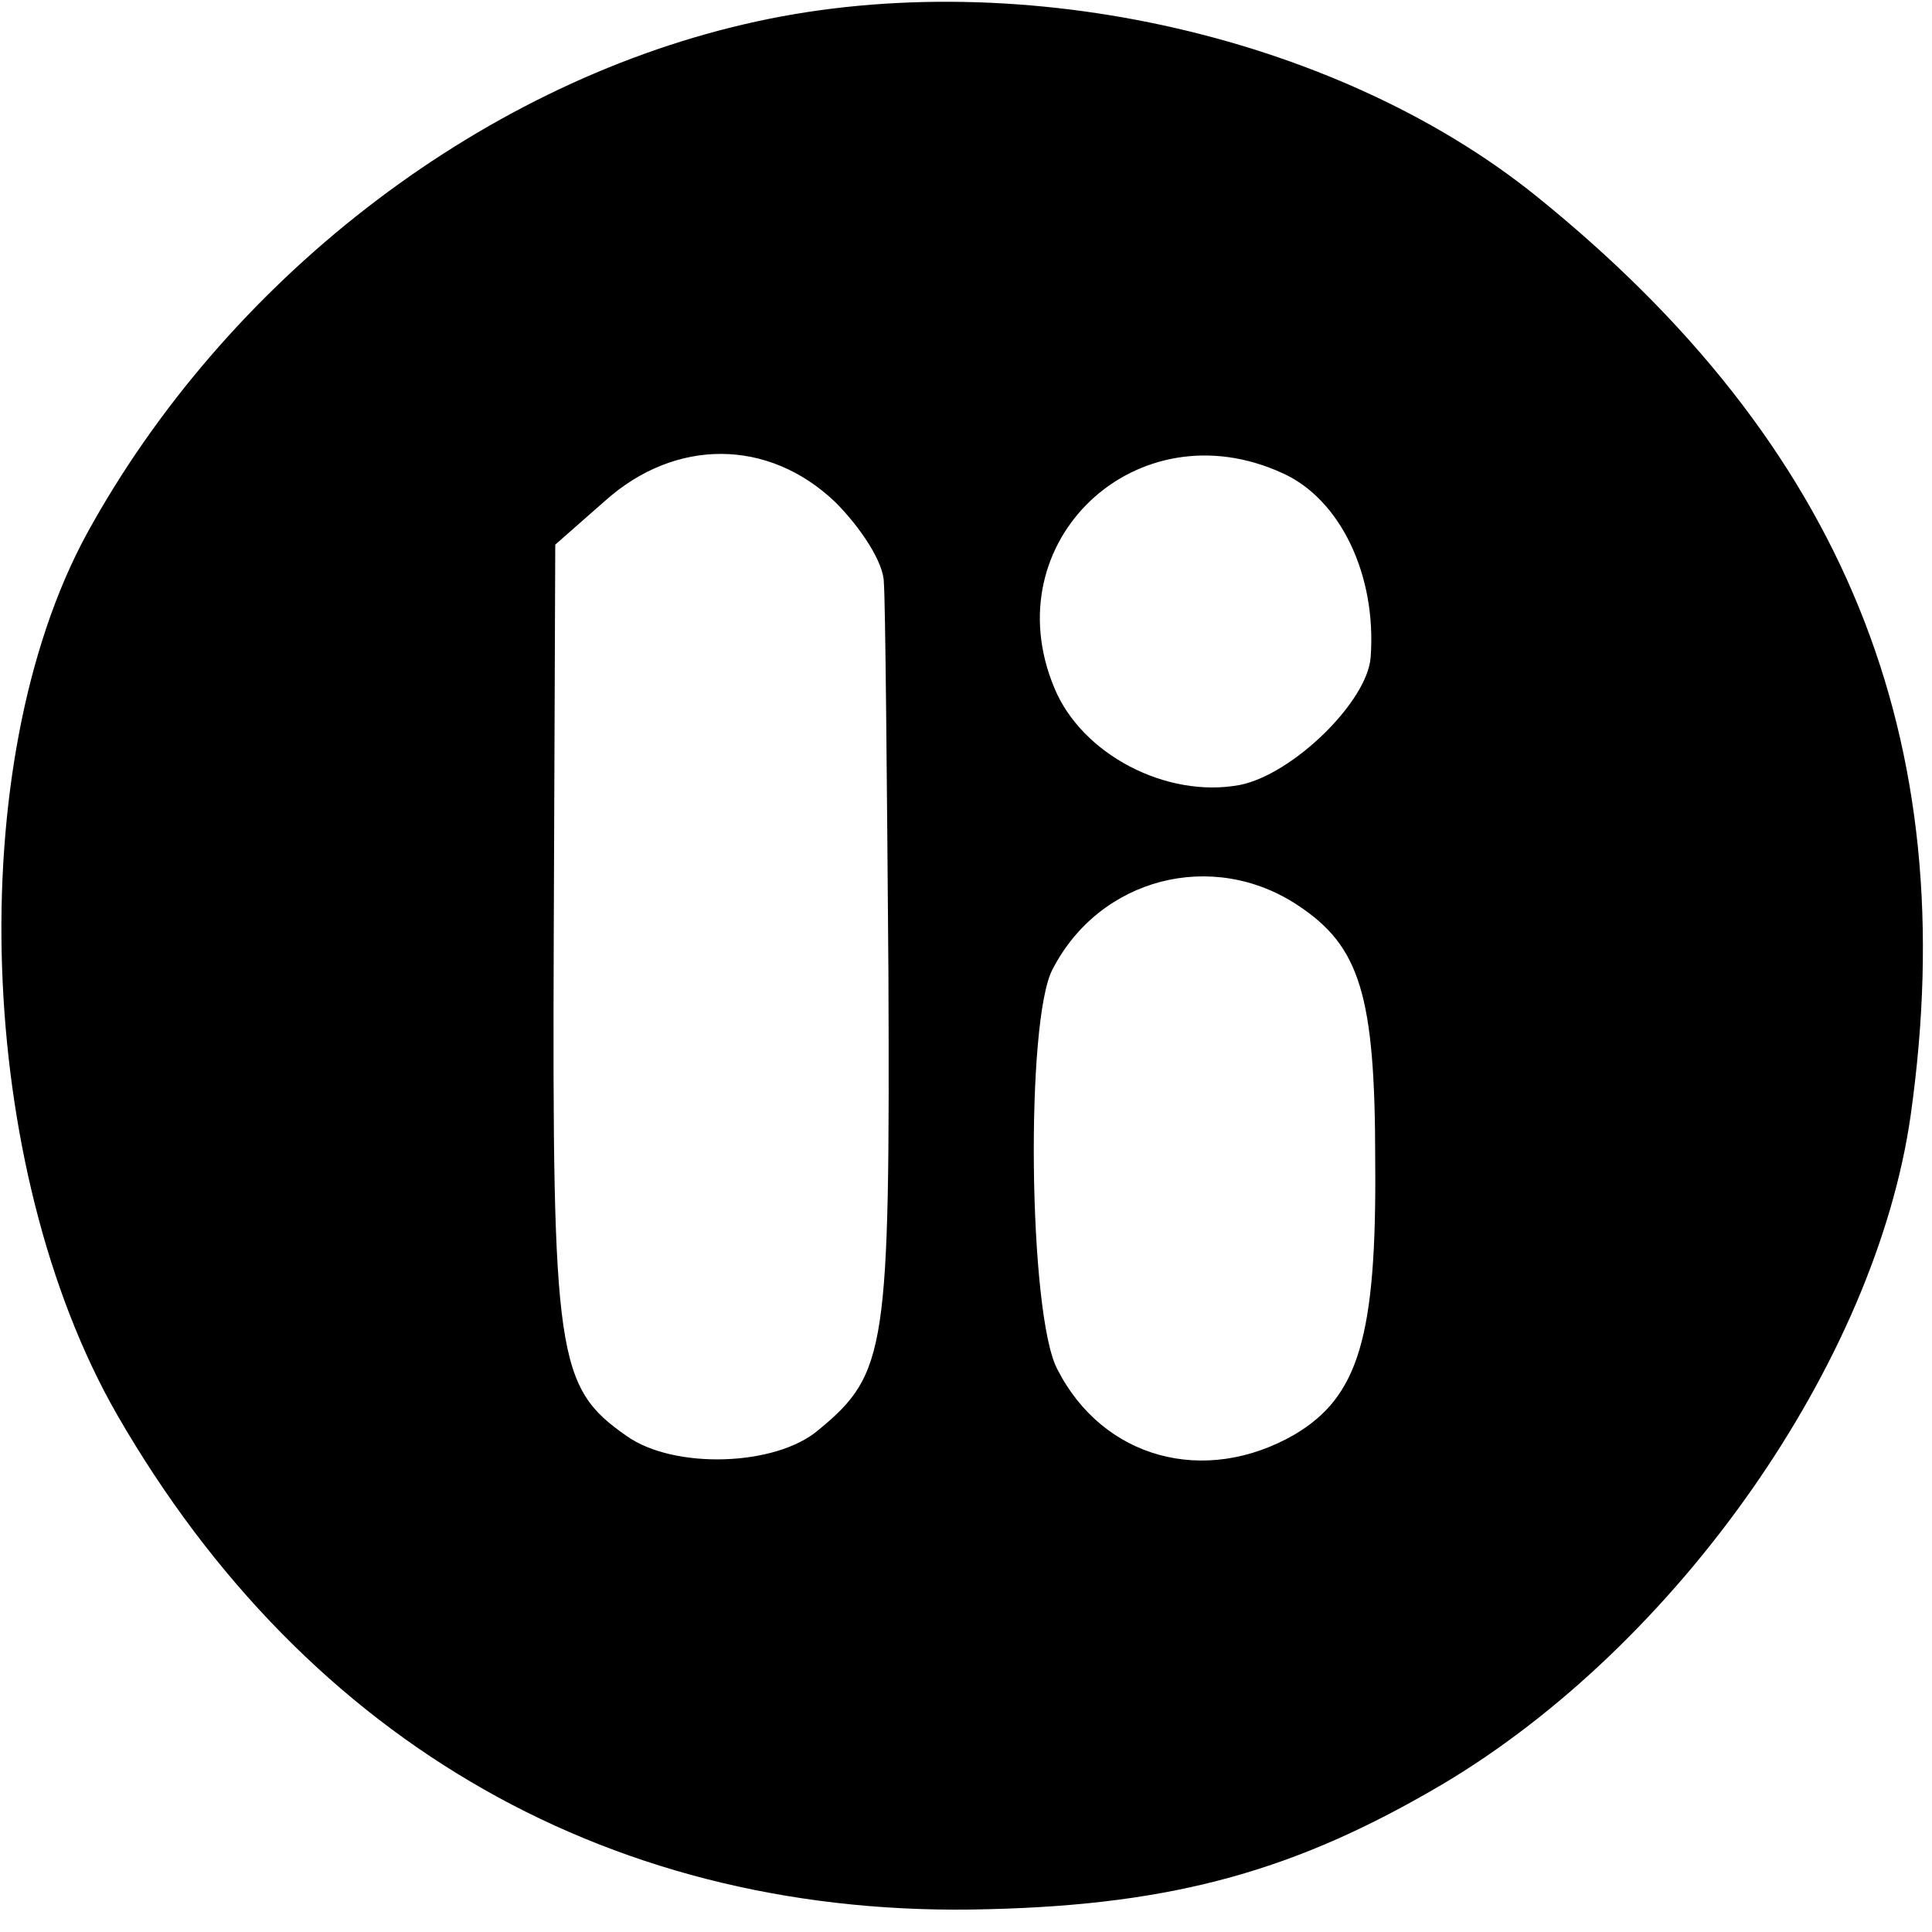 <?xml version="1.0" standalone="no"?>
<!DOCTYPE svg PUBLIC "-//W3C//DTD SVG 20010904//EN"
 "http://www.w3.org/TR/2001/REC-SVG-20010904/DTD/svg10.dtd">
<svg version="1.0" xmlns="http://www.w3.org/2000/svg"
 width="127pt" height="127pt" viewBox="0 0 127 127"
 preserveAspectRatio="xMidYMid meet">
<g transform="translate(0,127) scale(0.1,-0.1)"
fill="#000000" stroke="none">
<path d="M489 1254 c-176 -41 -341 -169 -432 -335 -82 -151 -73 -417 20 -579
125 -217 328 -332 573 -325 123 3 203 26 298 82 155 92 285 278 308 440 35
248 -44 441 -246 604 -134 108 -347 154 -521 113z m60 -314 c17 -17 32 -40 32
-53 1 -12 2 -127 3 -256 1 -248 -1 -264 -46 -301 -28 -24 -95 -26 -126 -4 -46
32 -49 52 -48 327 l1 259 33 29 c46 41 107 41 151 -1z m294 19 c38 -17 62 -67
58 -121 -2 -29 -51 -77 -86 -84 -48 -9 -104 20 -122 64 -40 96 54 185 150 141z
m10 -284 c41 -27 51 -59 51 -168 1 -116 -11 -155 -53 -180 -59 -34 -126 -16
-156 43 -19 36 -21 230 -3 263 31 60 105 79 161 42z"/>
</g>
</svg>

